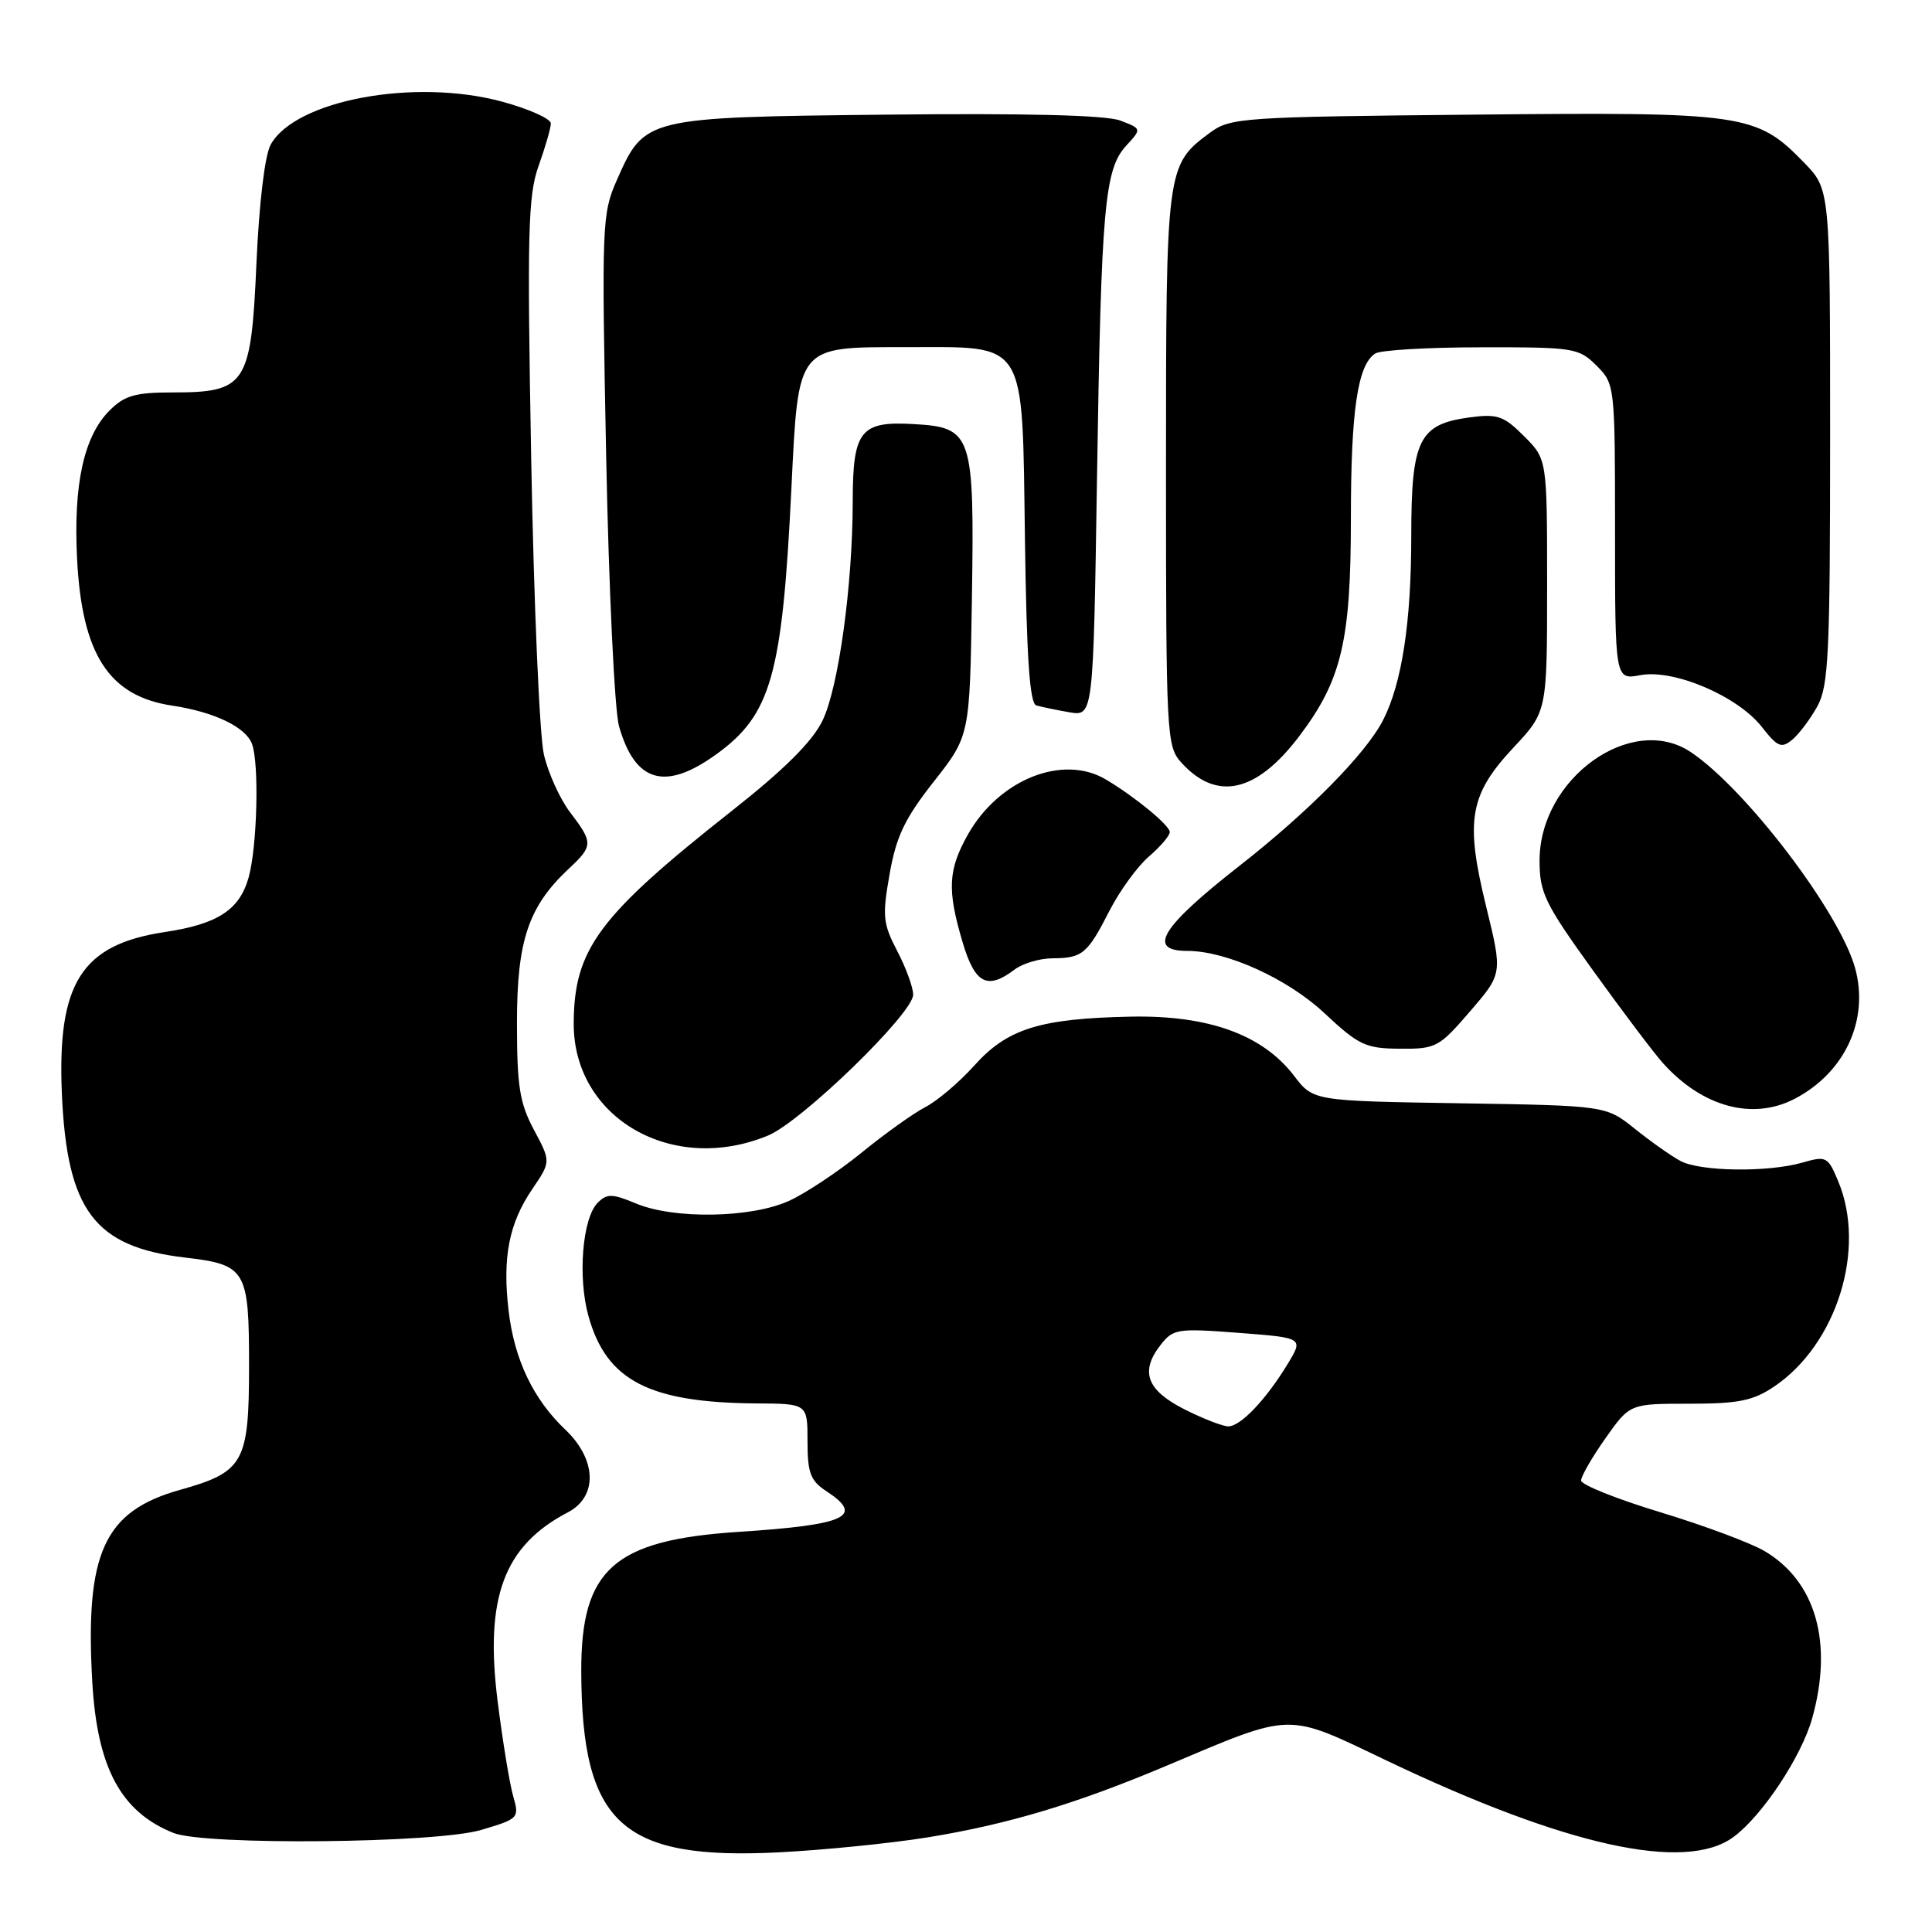 <?xml version="1.0" encoding="UTF-8" standalone="no"?>
<!DOCTYPE svg PUBLIC "-//W3C//DTD SVG 1.1//EN" "http://www.w3.org/Graphics/SVG/1.1/DTD/svg11.dtd" >
<svg xmlns="http://www.w3.org/2000/svg" xmlns:xlink="http://www.w3.org/1999/xlink" version="1.1" viewBox="0 0 256 256">
 <g >
 <path fill="currentColor"
d=" M 122.86 243.47 C 133.49 241.75 142.57 239.03 154.50 234.00 C 171.52 226.82 170.26 226.85 183.75 233.29 C 207.48 244.61 223.29 248.10 229.67 243.43 C 233.48 240.64 238.71 232.76 240.13 227.66 C 242.92 217.67 240.61 209.55 233.82 205.53 C 231.99 204.45 225.78 202.13 220.00 200.38 C 214.22 198.63 209.50 196.73 209.50 196.18 C 209.50 195.62 210.95 193.10 212.73 190.58 C 215.96 186.00 215.96 186.00 223.83 186.00 C 230.36 186.00 232.28 185.61 235.08 183.73 C 243.38 178.13 247.33 165.50 243.57 156.52 C 242.21 153.25 241.99 153.14 238.83 154.05 C 234.26 155.36 225.32 155.24 222.68 153.84 C 221.48 153.20 218.77 151.29 216.65 149.59 C 212.80 146.50 212.80 146.50 193.41 146.19 C 174.01 145.88 174.01 145.88 171.47 142.55 C 167.31 137.10 160.13 134.50 149.80 134.71 C 137.78 134.96 133.47 136.31 129.11 141.18 C 127.12 143.39 124.21 145.87 122.62 146.69 C 121.04 147.51 117.23 150.23 114.16 152.74 C 111.08 155.24 106.75 158.12 104.53 159.13 C 99.52 161.40 89.32 161.58 84.28 159.47 C 81.12 158.15 80.43 158.14 79.20 159.37 C 77.17 161.40 76.53 169.24 77.98 174.41 C 80.36 182.94 86.01 185.86 100.25 185.96 C 107.00 186.00 107.00 186.00 107.00 190.98 C 107.00 195.18 107.39 196.21 109.50 197.59 C 114.59 200.92 112.17 202.05 97.87 202.98 C 81.33 204.06 76.98 207.92 77.02 221.48 C 77.09 241.69 82.38 246.51 103.30 245.44 C 109.24 245.13 118.04 244.25 122.86 243.47 Z  M 63.74 242.48 C 68.74 241.00 68.83 240.90 68.00 238.00 C 67.53 236.37 66.60 230.71 65.94 225.43 C 64.21 211.68 66.76 204.82 75.25 200.39 C 79.23 198.31 79.07 193.39 74.91 189.44 C 70.65 185.39 68.15 180.15 67.39 173.66 C 66.56 166.61 67.44 162.10 70.53 157.56 C 73.00 153.92 73.00 153.92 70.75 149.71 C 68.85 146.15 68.50 143.95 68.50 135.50 C 68.50 124.61 70.02 120.10 75.40 115.08 C 78.60 112.09 78.61 111.66 75.56 107.66 C 74.21 105.90 72.64 102.44 72.07 99.98 C 71.49 97.52 70.74 79.97 70.39 61.00 C 69.84 30.78 69.96 25.94 71.36 22.00 C 72.25 19.52 72.98 16.99 72.99 16.36 C 72.99 15.73 70.09 14.44 66.54 13.47 C 54.95 10.33 39.14 13.26 35.87 19.16 C 35.09 20.56 34.34 26.86 33.98 34.88 C 33.27 51.01 32.63 52.00 22.84 52.00 C 17.92 52.00 16.50 52.41 14.52 54.39 C 11.11 57.80 9.72 64.15 10.21 74.00 C 10.85 86.72 14.42 92.24 22.82 93.50 C 28.36 94.33 32.52 96.32 33.38 98.54 C 34.36 101.10 34.09 112.13 32.95 116.25 C 31.75 120.56 28.85 122.45 21.84 123.50 C 10.80 125.16 7.56 130.26 8.20 144.97 C 8.88 160.38 12.52 165.22 24.49 166.63 C 32.62 167.58 33.00 168.23 33.00 180.96 C 33.00 193.81 32.32 195.04 23.84 197.42 C 13.78 200.24 11.25 205.78 12.23 222.90 C 12.88 234.25 16.03 240.10 23.00 242.88 C 27.17 244.54 57.81 244.25 63.74 242.48 Z  M 101.78 150.46 C 106.23 148.61 121.00 134.28 121.00 131.80 C 121.00 130.85 120.05 128.24 118.89 126.02 C 116.99 122.38 116.89 121.38 117.88 115.81 C 118.75 110.83 119.89 108.45 123.73 103.57 C 128.50 97.50 128.50 97.50 128.78 79.50 C 129.12 57.40 128.86 56.64 121.01 56.19 C 114.00 55.79 113.00 57.06 112.99 66.44 C 112.98 77.56 111.11 91.13 108.98 95.50 C 107.64 98.26 103.93 101.96 97.00 107.42 C 79.33 121.36 76.06 125.74 76.02 135.60 C 75.97 148.15 89.09 155.72 101.78 150.46 Z  M 237.80 145.60 C 244.47 142.12 247.70 135.13 245.81 128.27 C 243.76 120.86 231.33 104.53 224.03 99.65 C 216.17 94.41 204.00 103.15 204.00 114.03 C 204.00 118.31 204.69 119.72 211.11 128.63 C 215.02 134.06 219.18 139.57 220.36 140.88 C 225.58 146.69 232.24 148.49 237.80 145.60 Z  M 194.80 134.00 C 199.10 129.01 199.10 129.01 196.92 120.11 C 194.12 108.68 194.70 105.30 200.57 99.03 C 205.00 94.29 205.00 94.29 205.00 77.57 C 205.00 60.85 205.00 60.85 201.95 57.80 C 199.25 55.10 198.43 54.81 194.71 55.31 C 188.01 56.21 187.00 58.27 187.00 71.06 C 187.00 82.44 185.76 90.54 183.27 95.41 C 181.01 99.84 173.40 107.56 164.23 114.73 C 153.84 122.86 151.91 126.00 157.33 126.00 C 162.49 126.00 170.58 129.66 175.45 134.21 C 180.05 138.51 180.94 138.93 185.50 138.96 C 190.28 139.00 190.69 138.77 194.80 134.00 Z  M 134.44 128.47 C 135.51 127.66 137.76 126.99 139.44 126.98 C 143.43 126.96 144.08 126.42 147.02 120.66 C 148.39 118.00 150.74 114.77 152.25 113.48 C 153.76 112.18 155.00 110.73 155.00 110.25 C 155.00 109.37 150.38 105.57 146.54 103.29 C 140.86 99.90 132.40 103.26 128.28 110.53 C 125.62 115.24 125.48 117.88 127.54 124.82 C 129.18 130.36 130.81 131.22 134.44 128.47 Z  M 172.14 97.57 C 177.78 90.12 179.00 84.96 179.00 68.63 C 179.00 54.38 179.90 48.32 182.23 46.84 C 182.93 46.39 189.26 46.02 196.30 46.02 C 208.56 46.00 209.19 46.10 211.55 48.45 C 213.98 50.89 214.00 51.03 214.00 70.50 C 214.00 90.09 214.00 90.09 217.36 89.46 C 221.80 88.63 230.25 92.23 233.46 96.33 C 235.54 98.99 236.05 99.20 237.49 98.01 C 238.39 97.26 239.89 95.26 240.82 93.57 C 242.30 90.87 242.50 86.57 242.50 57.81 C 242.50 25.11 242.50 25.11 239.07 21.57 C 232.75 15.06 231.23 14.83 195.26 15.19 C 164.51 15.49 163.02 15.59 160.32 17.59 C 154.54 21.87 154.50 22.17 154.50 62.14 C 154.50 97.38 154.58 98.87 156.50 101.01 C 161.18 106.22 166.46 105.06 172.14 97.57 Z  M 94.94 99.93 C 102.18 94.69 103.66 89.45 104.86 64.81 C 105.80 45.62 105.49 46.00 120.04 46.00 C 136.24 46.00 135.43 44.68 135.81 71.46 C 136.03 87.15 136.44 93.20 137.31 93.47 C 137.96 93.66 139.93 94.07 141.69 94.38 C 144.87 94.92 144.87 94.92 145.36 63.21 C 145.92 27.30 146.35 22.42 149.25 19.28 C 151.29 17.06 151.29 17.06 148.43 15.97 C 146.55 15.26 136.01 14.99 117.49 15.19 C 85.46 15.54 85.41 15.56 81.75 23.83 C 79.76 28.33 79.71 29.61 80.32 60.49 C 80.67 78.10 81.44 94.17 82.02 96.22 C 84.15 103.71 88.14 104.85 94.94 99.93 Z  M 156.96 186.75 C 151.95 184.22 151.03 181.75 153.77 178.23 C 155.45 176.07 155.99 175.99 164.13 176.61 C 172.73 177.27 172.73 177.27 170.61 180.75 C 167.76 185.45 164.38 189.00 162.76 189.00 C 162.02 189.00 159.42 187.99 156.96 186.75 Z "/>
</g>
</svg>